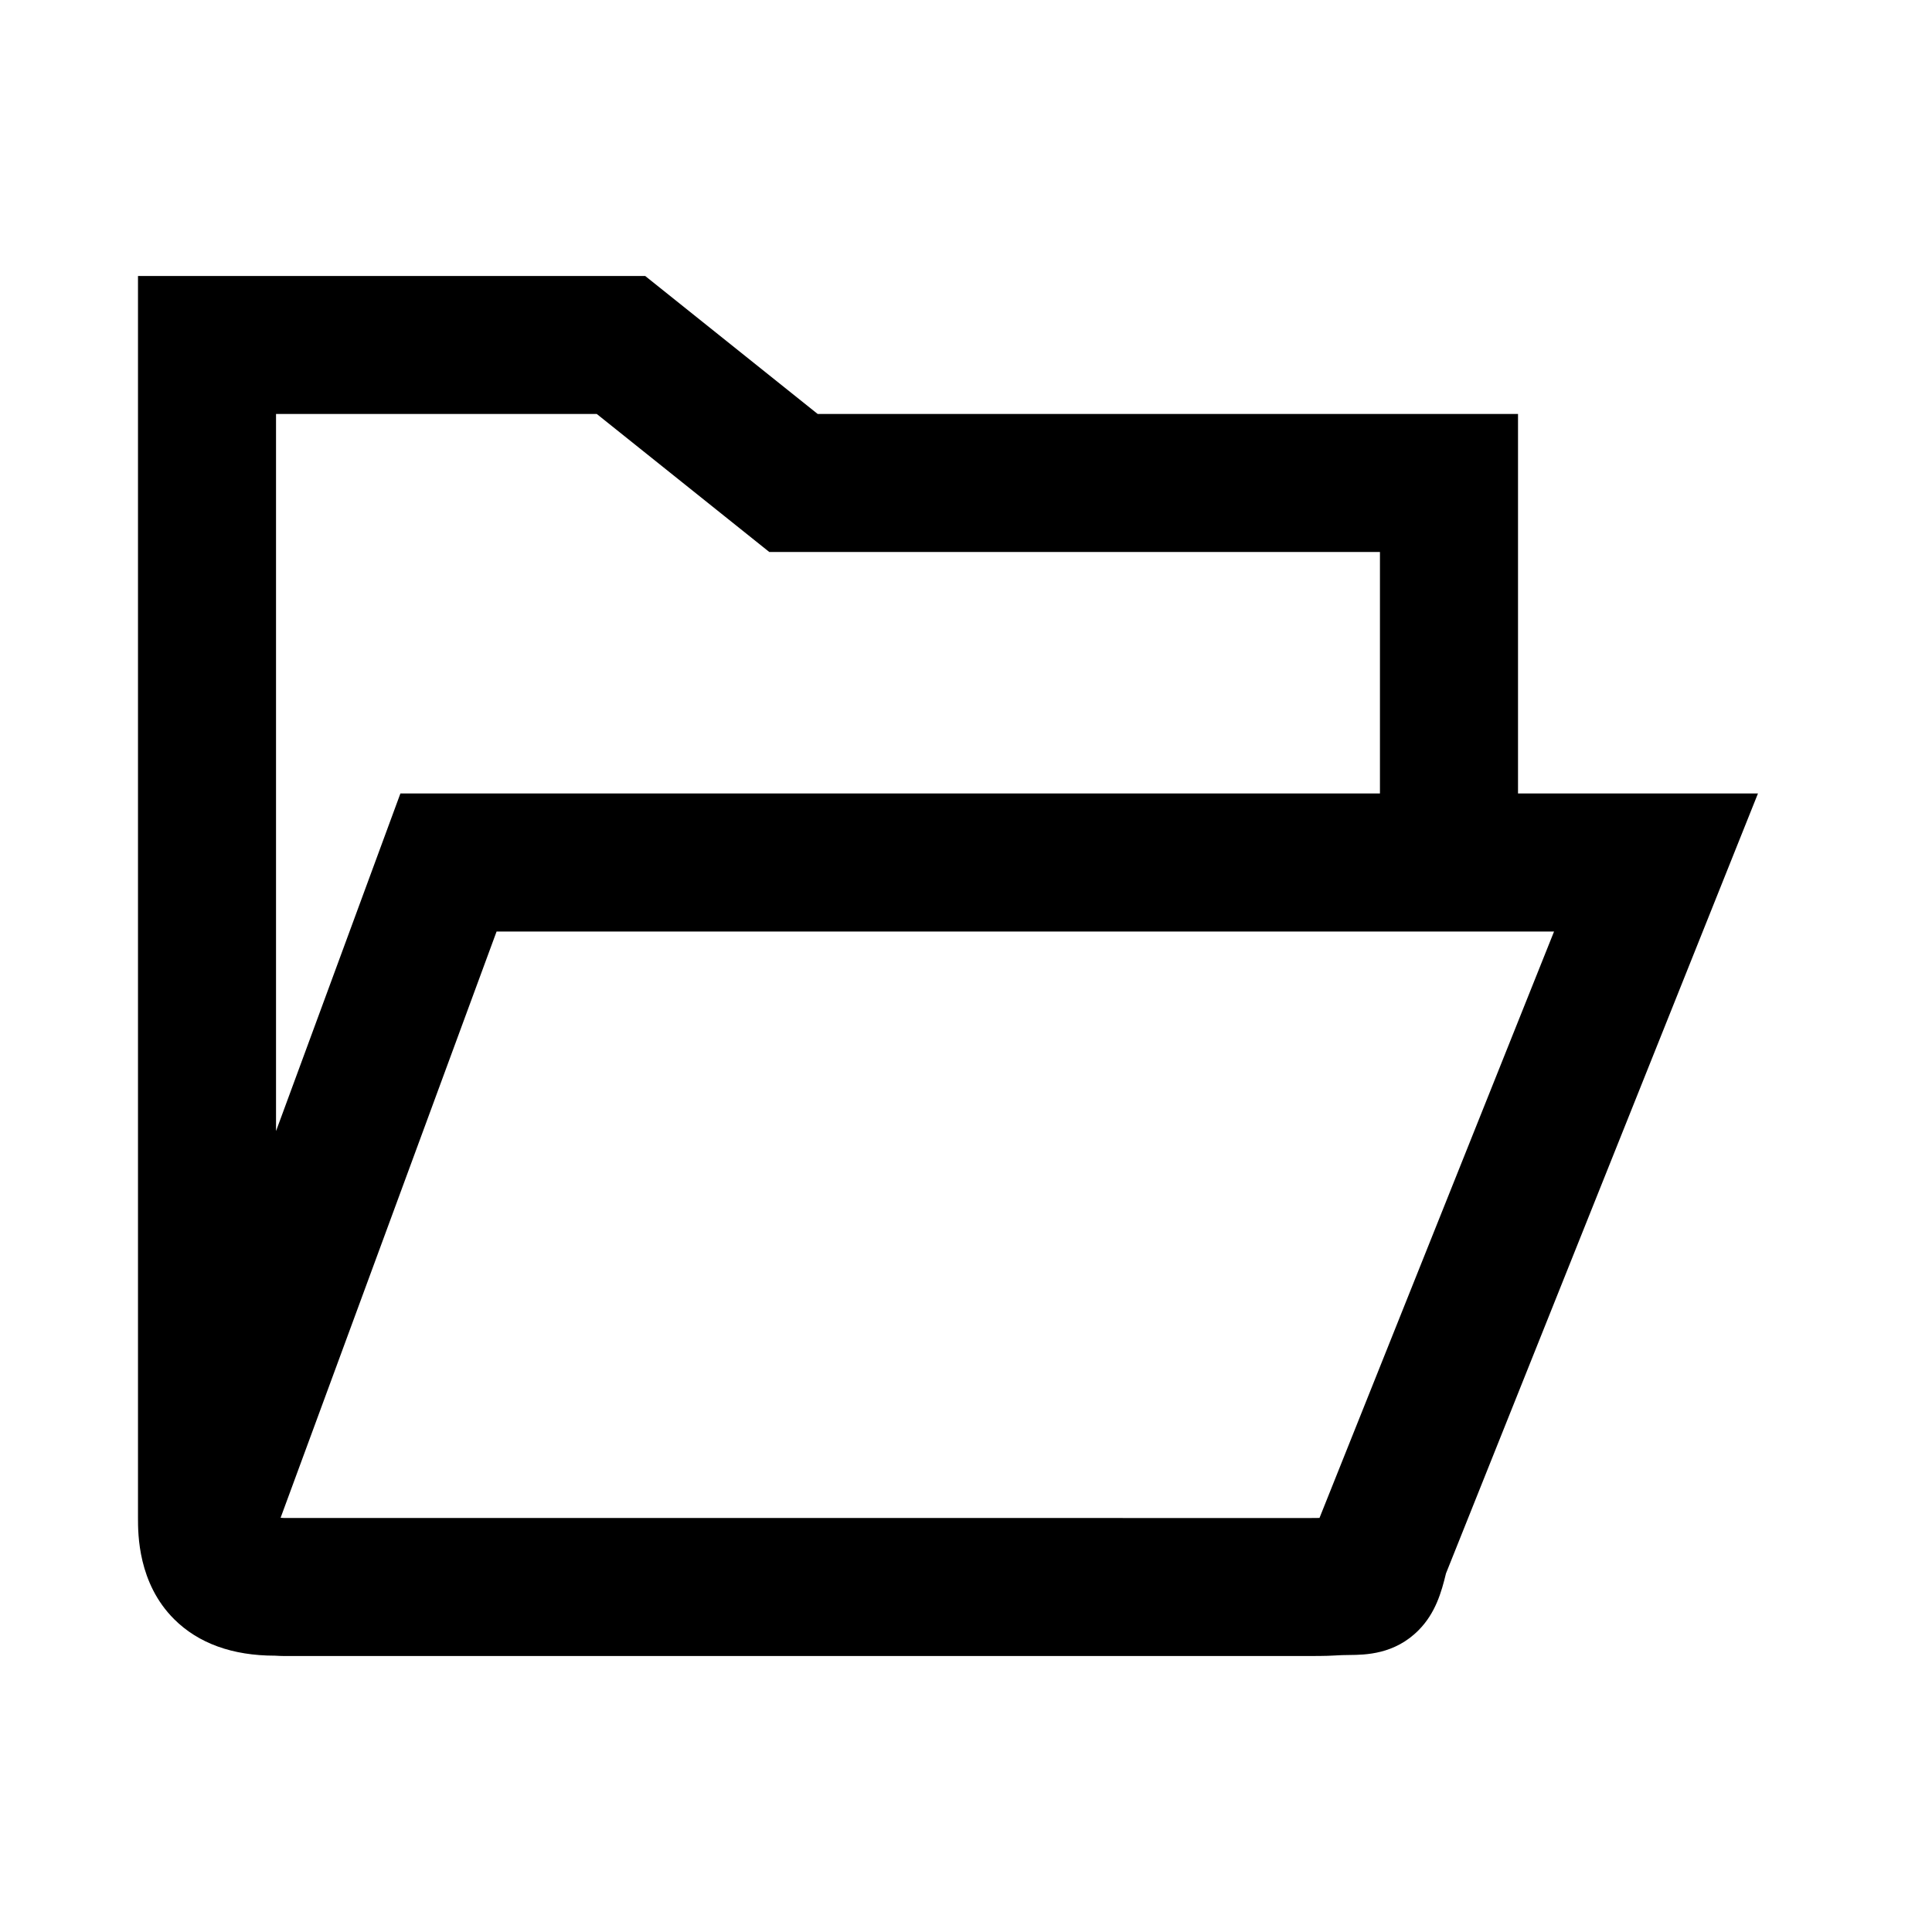 <!-- Generated by IcoMoon.io -->
<svg version="1.1" xmlns="http://www.w3.org/2000/svg" width="512" height="512" viewBox="0 0 512 512">
<title>icon-dc_folder_open</title>
<path d="M402.29 210.29v-100.58h-185.59l-45.71-36.57h-134.42v329.14c0 4.27 0 17.28 9.58 26.82 6.45 6.42 15.46 9.67 26.74 9.67 0.020 0 0.040 0 0.070 0l0.12 0.010c0.72 0.040 1.44 0.080 2.17 0.080h272.18c0.18 0 4.33 0 5.91-0.12 1.65-0.12 2.99-0.13 4.29-0.15 4.18-0.040 11.97-0.12 18.36-6.62 4.42-4.49 6-9.98 7.21-14.99l82.68-206.7h-63.59zM73.14 109.71h85.010l45.71 36.57h161.84v64h-259.59l-32.96 89.47v-190.040zM349.68 402.27c-0.93 0.010-1.95 0.020-2.25 0.020l-272.12-0.010c-0.32-0.020-0.63-0.040-0.95-0.050l57.24-155.37h280.24l-62.16 155.41z"></path>
</svg>
